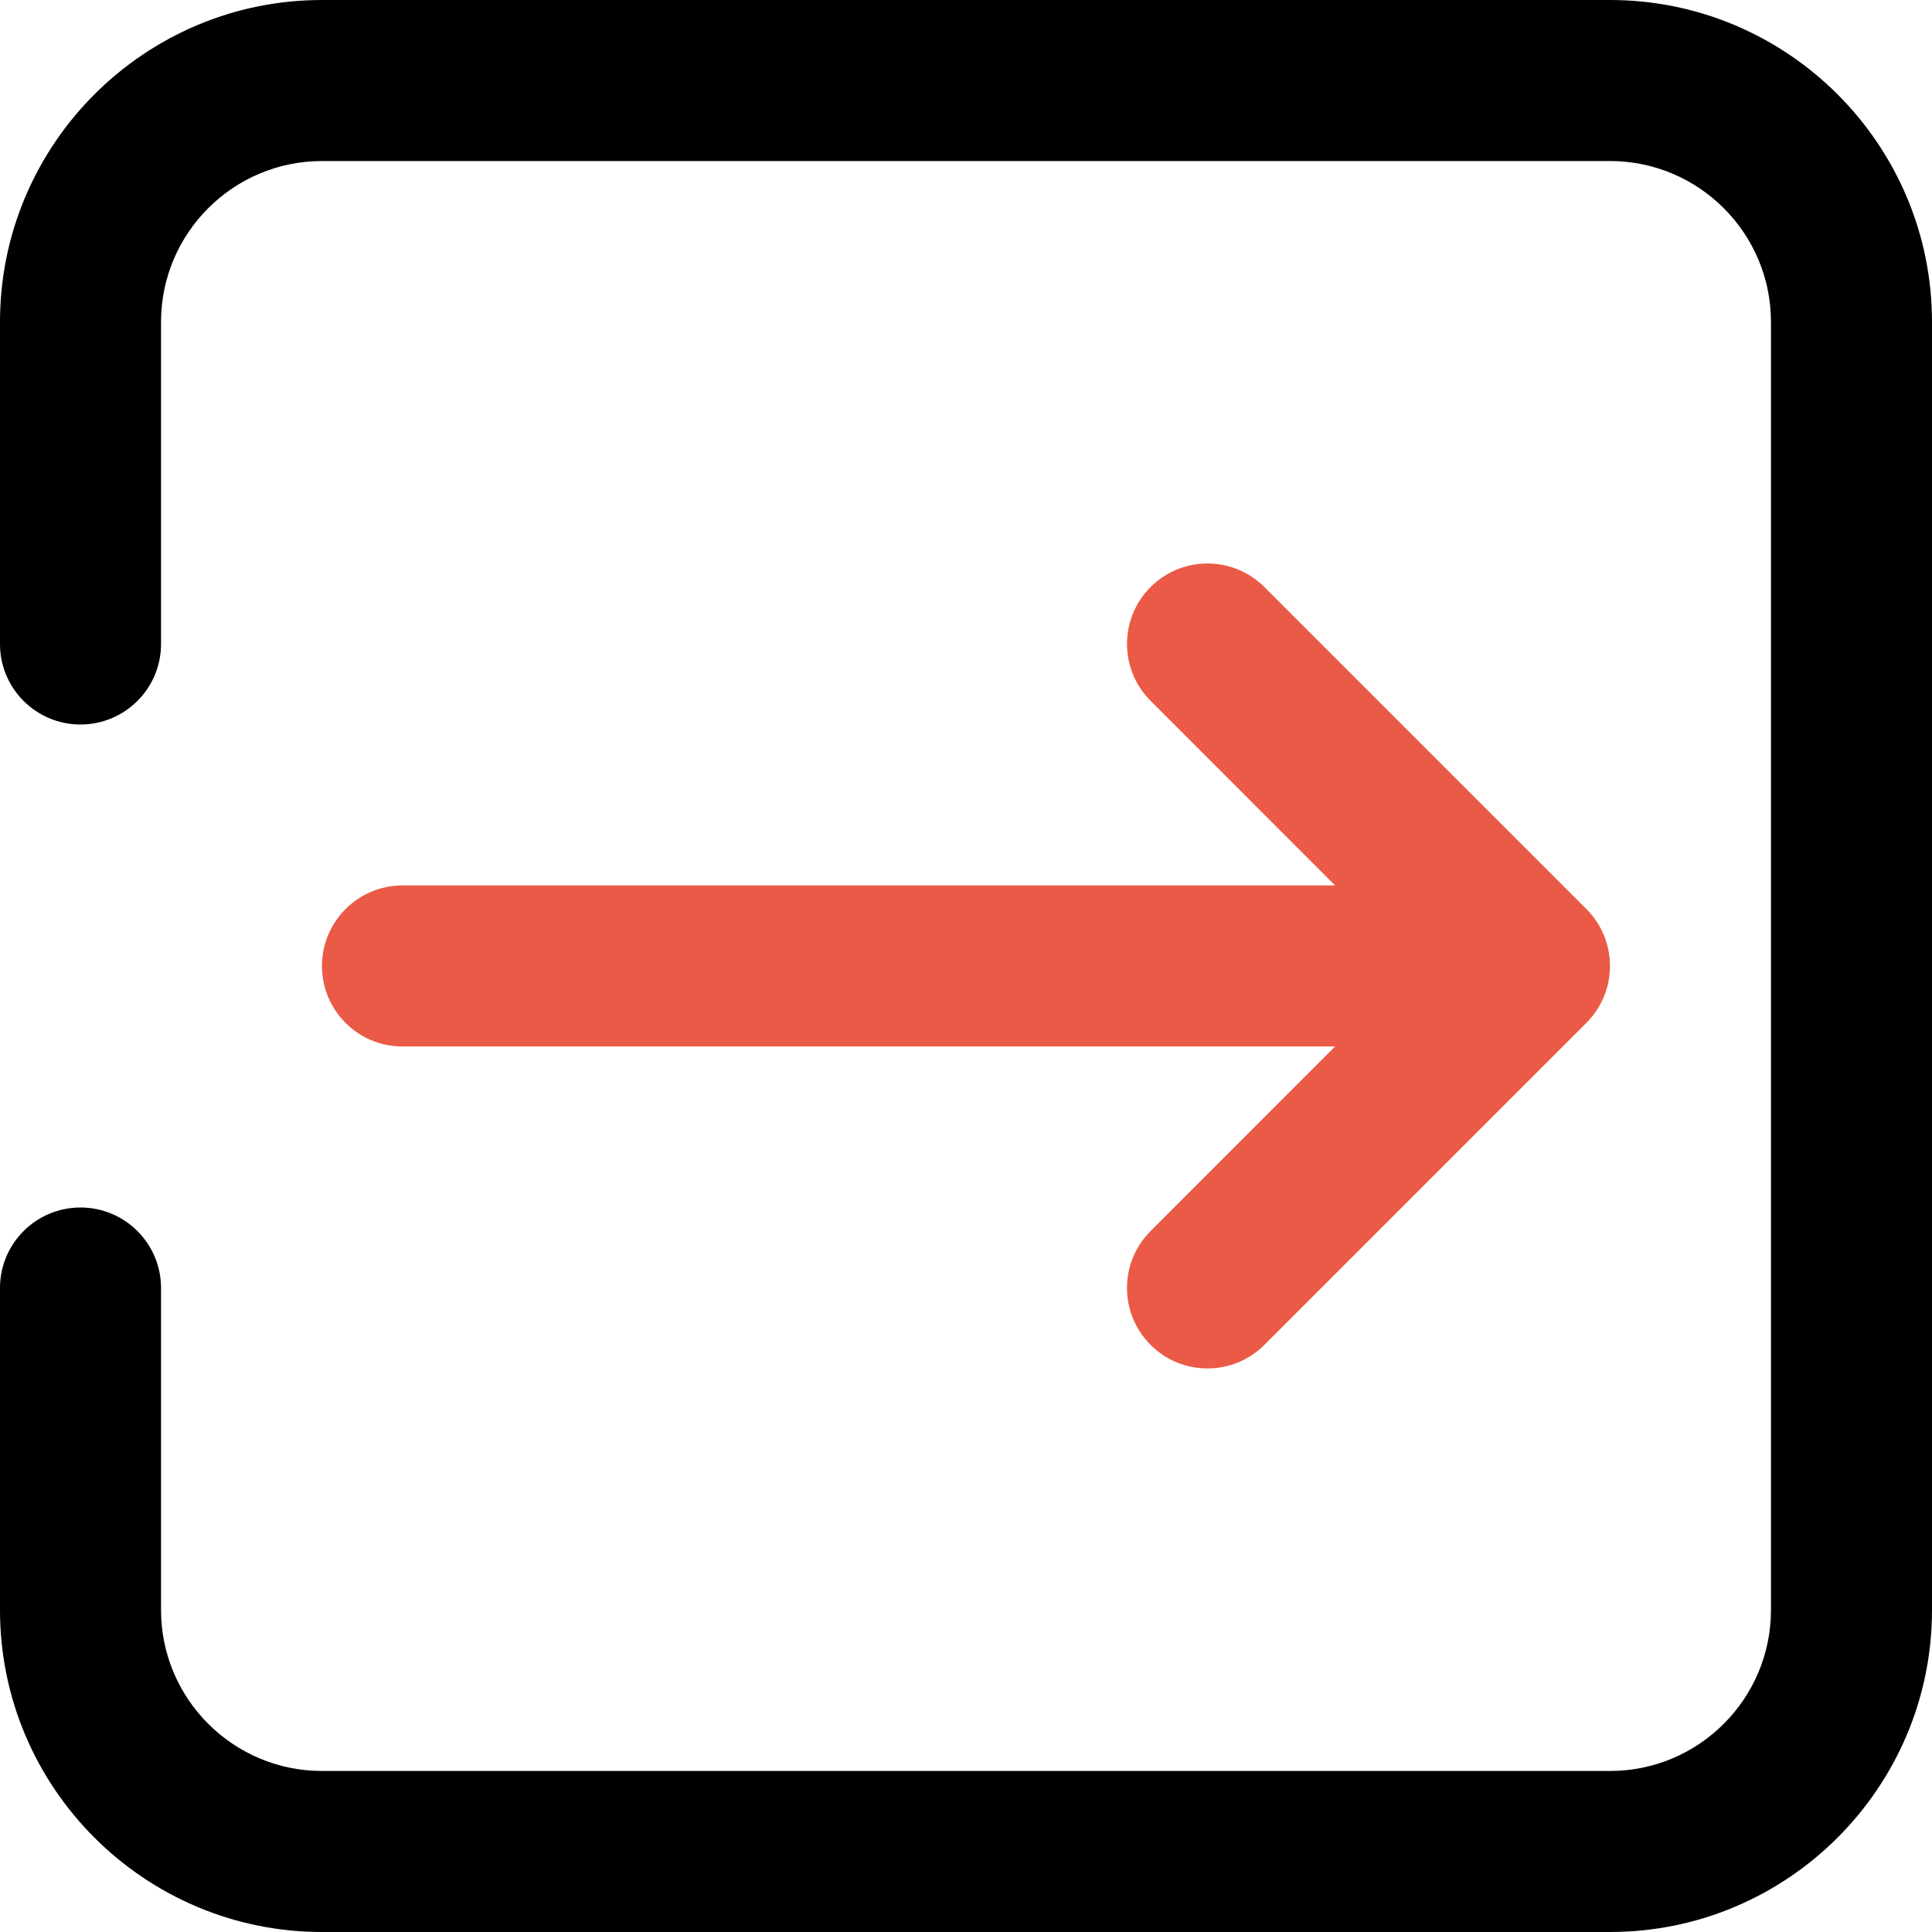 <?xml version="1.0" encoding="utf-8" ?>
<svg xmlns="http://www.w3.org/2000/svg" xmlns:xlink="http://www.w3.org/1999/xlink" width="20" height="20">
	<defs>
		<clipPath id="clip_0">
			<rect x="-848" y="-254" width="1024" height="1222" clip-rule="evenodd"/>
		</clipPath>
	</defs>
	<g clip-path="url(#clip_0)">
		<path fill="rgb(0,0,0)" stroke="none" d="M3.333 20L16.667 20C18.505 20 20 18.505 20 16.667L20 3.333C20 1.495 18.505 0 16.667 0L3.333 0C1.495 0 0 1.495 0 3.333L0 6.667C0 7.127 0.373 7.5 0.833 7.5C1.293 7.5 1.667 7.127 1.667 6.667L1.667 3.333C1.667 2.414 2.414 1.667 3.333 1.667L16.667 1.667C17.586 1.667 18.333 2.414 18.333 3.333L18.333 16.667C18.333 17.586 17.586 18.333 16.667 18.333L3.333 18.333C2.414 18.333 1.667 17.586 1.667 16.667L1.667 13.333C1.667 12.873 1.293 12.5 0.833 12.5C0.373 12.5 0 12.873 0 13.333L0 16.667C0 18.505 1.495 20 3.333 20Z"/>
	</g>
	<defs>
		<clipPath id="clip_1">
			<rect x="-848" y="-254" width="1024" height="1222" clip-rule="evenodd"/>
		</clipPath>
	</defs>
	<g clip-path="url(#clip_1)">
		<path fill="rgb(235,90,71)" stroke="none" transform="translate(3.333 5.833)" d="M1.4803e-15 4.167C1.4803e-15 4.627 0.373 5 0.833 5L10.488 5L8.578 6.911C8.252 7.236 8.252 7.764 8.578 8.089C8.74 8.252 8.953 8.333 9.167 8.333C9.38 8.333 9.593 8.252 9.756 8.089L13.089 4.756C13.415 4.43 13.415 3.903 13.089 3.577L9.756 0.244C9.431 -0.081 8.902 -0.081 8.578 0.244C8.252 0.569 8.252 1.097 8.578 1.422L10.488 3.333L0.833 3.333C0.373 3.333 0 3.707 1.4803e-15 4.167Z"/>
	</g>

</svg>